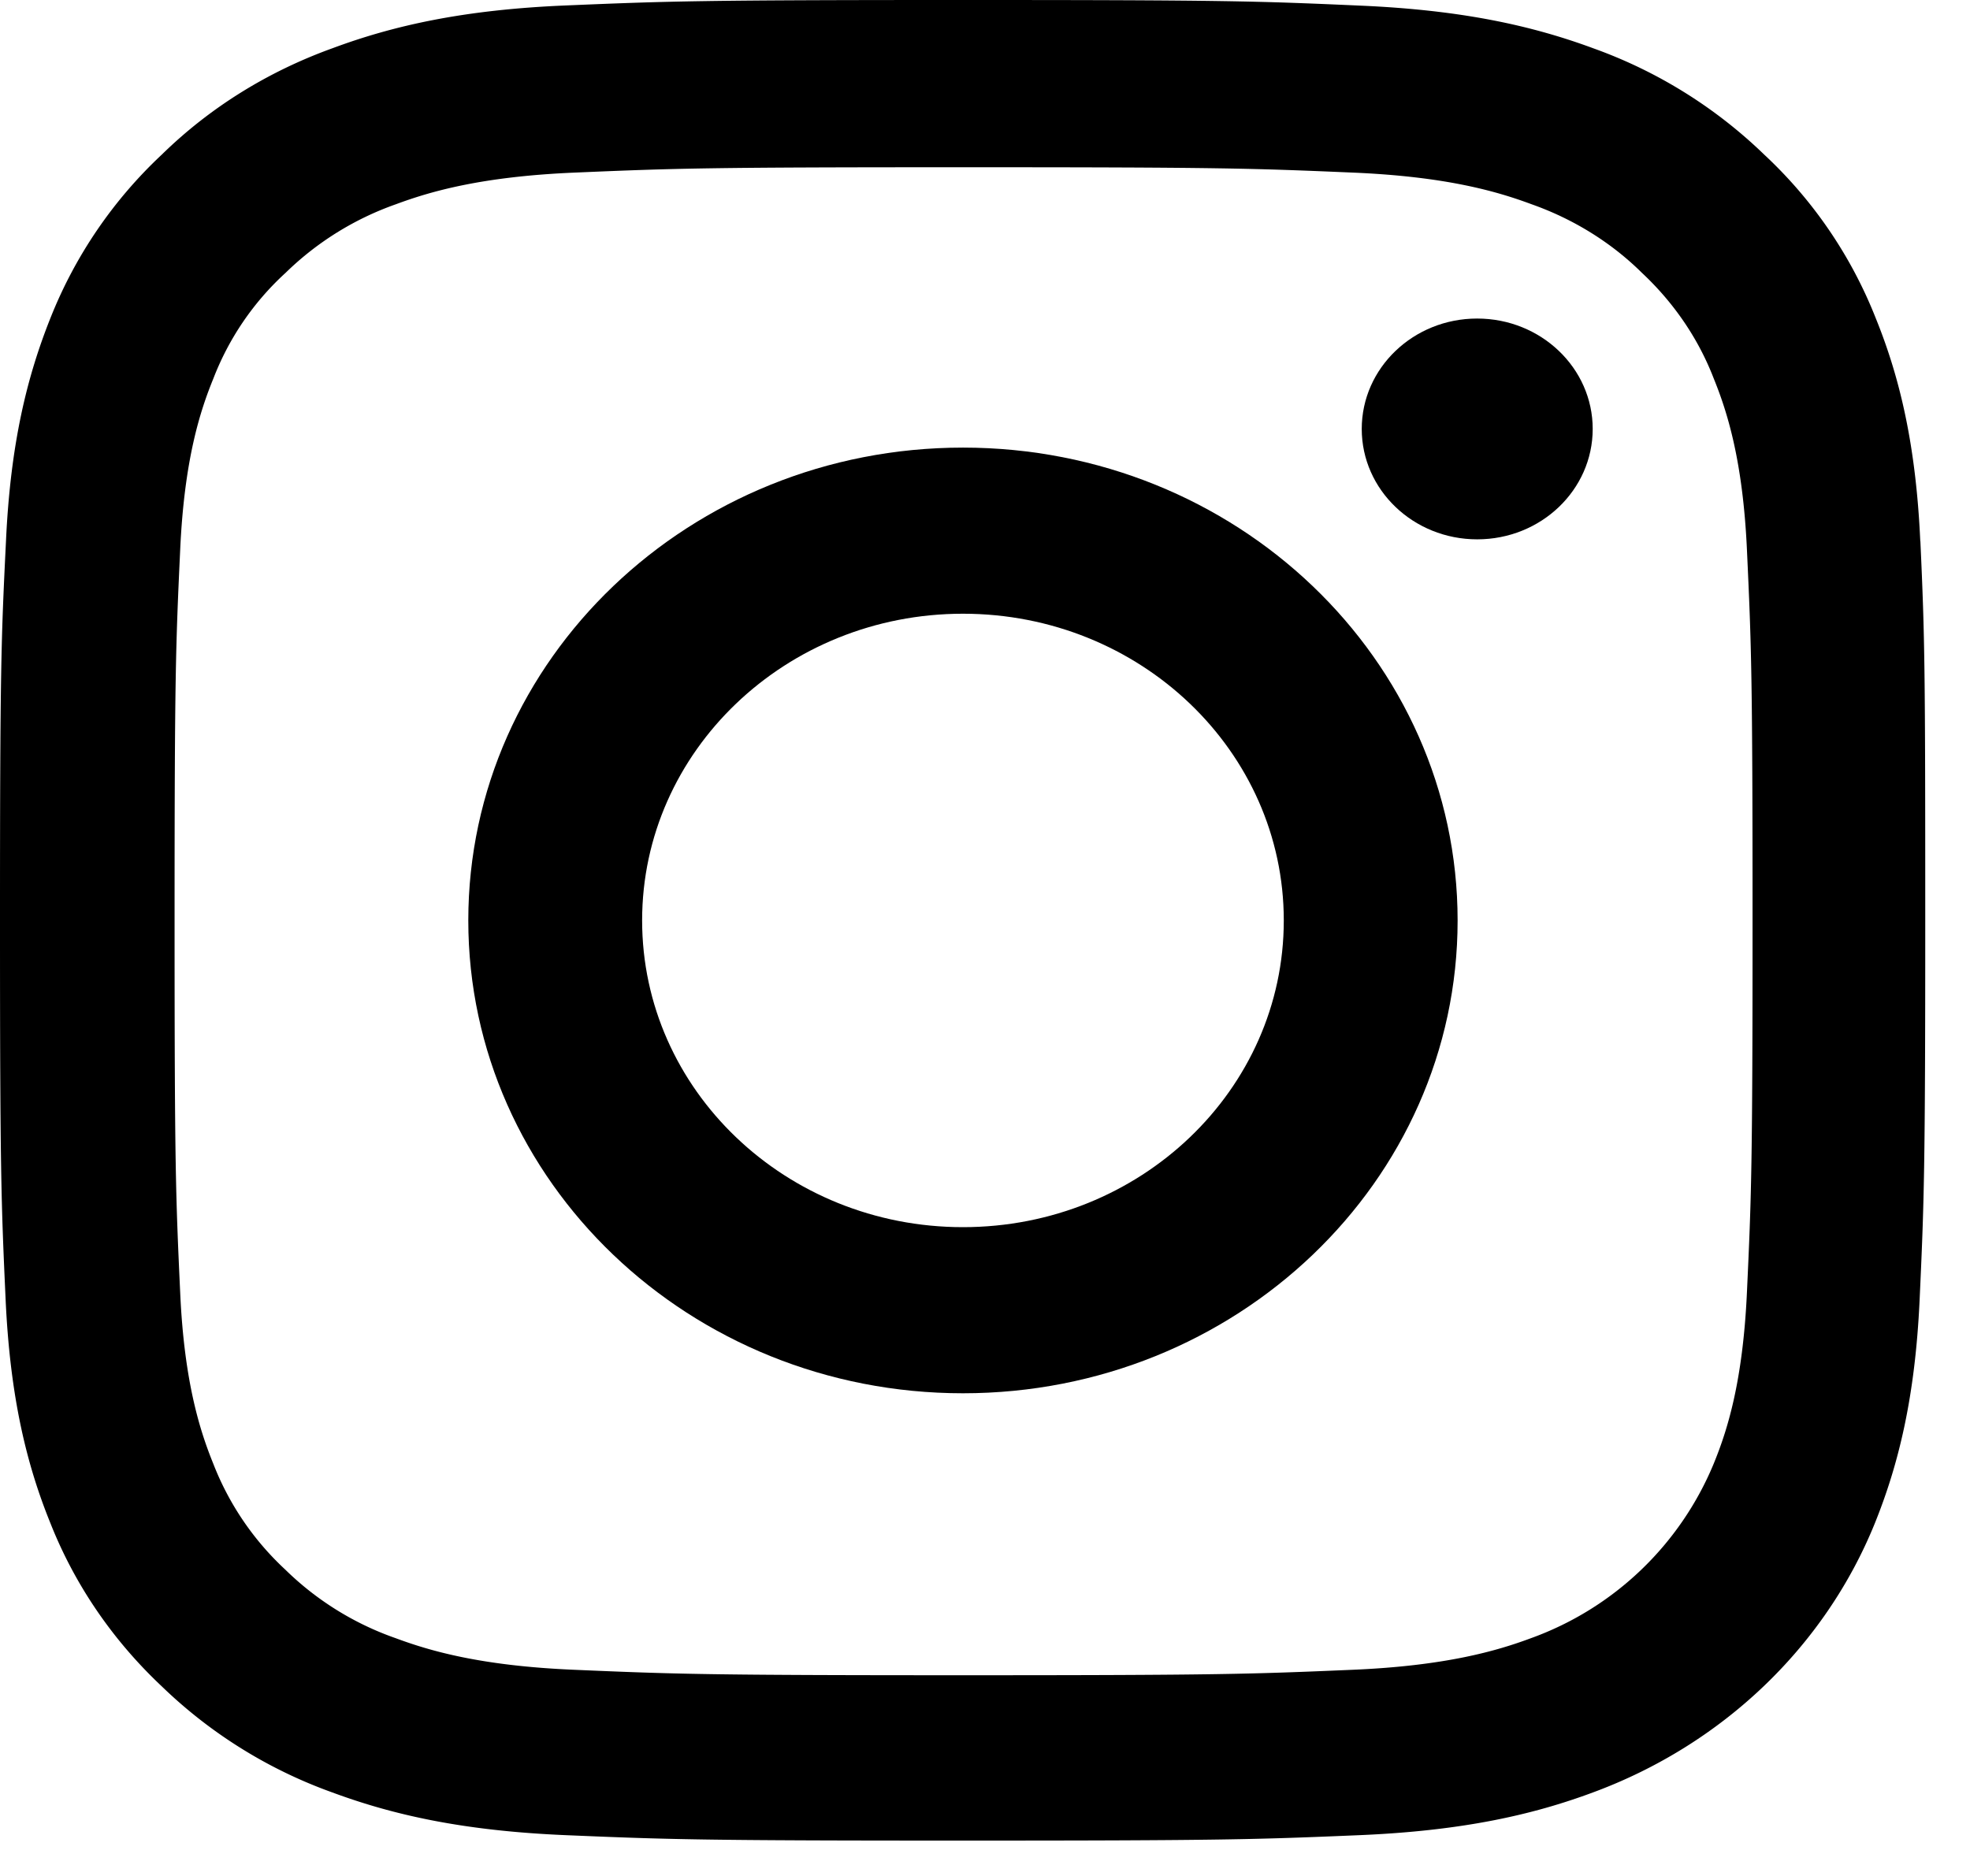 <svg width="21" height="20" fill="none" xmlns="http://www.w3.org/2000/svg"><path d="M20.47 5.77c-.047-1.043-.224-1.76-.476-2.381a4.775 4.775 0 00-1.187-1.74A5.08 5.08 0 0016.99.517c-.653-.242-1.4-.41-2.49-.457C13.401.011 13.052 0 10.265 0 7.48 0 7.13.012 6.035.058c-1.09.045-1.84.214-2.49.456-.69.249-1.307.632-1.82 1.134A4.816 4.816 0 00.54 3.385C.29 4.01.112 4.723.064 5.765.012 6.815 0 7.15 0 9.813s.012 2.998.06 4.044c.048 1.043.225 1.76.477 2.381.261.66.666 1.25 1.187 1.74a5.08 5.08 0 001.817 1.131c.653.242 1.4.41 2.49.456 1.095.046 1.444.058 4.23.058 2.787 0 3.136-.012 4.231-.058 1.09-.046 1.84-.214 2.49-.456 1.38-.51 2.47-1.552 3.004-2.87.252-.626.429-1.339.477-2.382.048-1.046.06-1.38.06-4.044 0-2.664-.004-2.997-.052-4.044zm-1.848 8.01c-.044.96-.212 1.477-.353 1.822a3.333 3.333 0 01-1.949 1.863c-.36.134-.906.295-1.904.337-1.083.046-1.408.058-4.146.058-2.74 0-3.068-.012-4.147-.058-1.002-.042-1.544-.203-1.905-.337a3.177 3.177 0 01-1.178-.732 3.041 3.041 0 01-.766-1.127c-.14-.345-.31-.867-.353-1.821-.048-1.035-.06-1.346-.06-3.964s.012-2.933.06-3.964c.044-.958.212-1.475.353-1.82.164-.426.425-.813.77-1.128a3.205 3.205 0 011.178-.732c.361-.134.907-.295 1.905-.337 1.083-.046 1.408-.057 4.146-.057 2.743 0 3.068.011 4.147.057 1.002.042 1.544.203 1.905.337.445.157.85.407 1.178.732.341.319.602.702.766 1.128.14.345.309.866.353 1.82.048 1.035.06 1.346.06 3.964s-.012 2.925-.06 3.96z" fill="#000"/><path d="M10.265 4.772c-2.91 0-5.273 2.258-5.273 5.041 0 2.783 2.362 5.041 5.273 5.041 2.912 0 5.273-2.258 5.273-5.04 0-2.784-2.361-5.042-5.273-5.042zm0 8.311c-1.888 0-3.42-1.464-3.42-3.27 0-1.805 1.532-3.27 3.42-3.27 1.89 0 3.42 1.465 3.42 3.27 0 1.806-1.53 3.27-3.42 3.27zM16.978 4.573c0 .65-.551 1.177-1.231 1.177s-1.231-.527-1.231-1.177.551-1.177 1.23-1.177c.68 0 1.232.527 1.232 1.177z" fill="#000"/></svg>